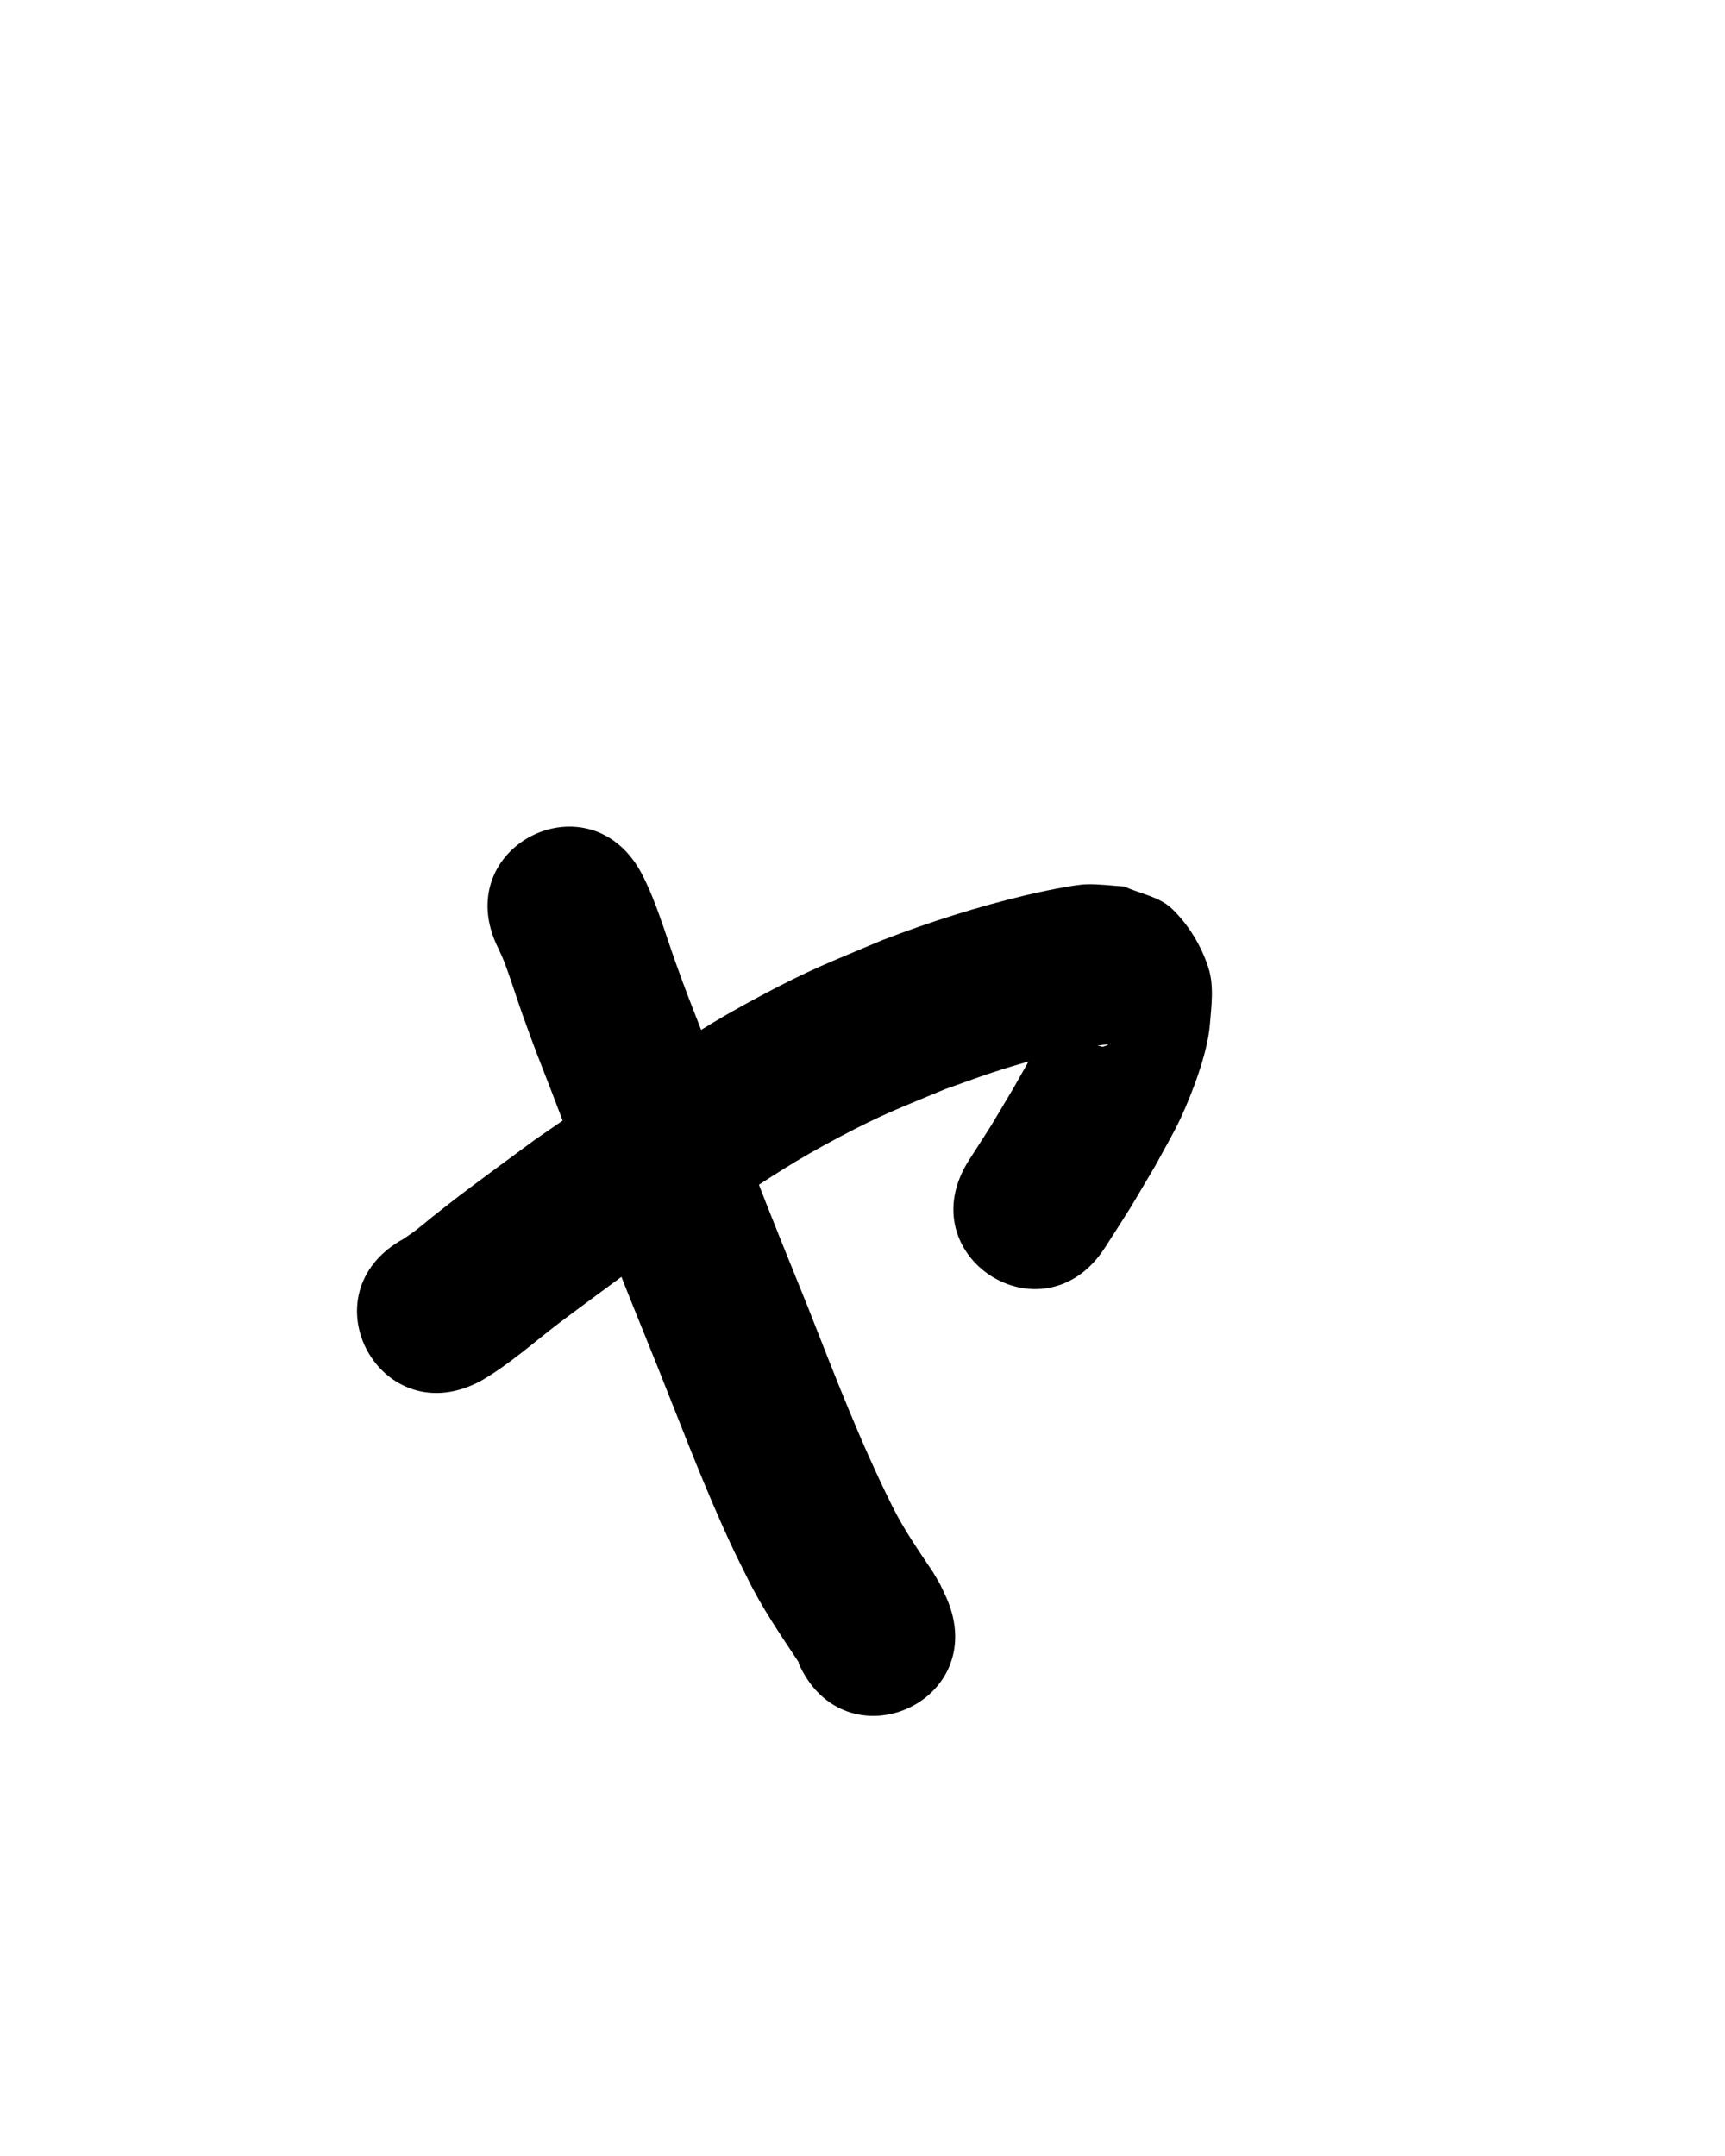 <?xml version="1.0" ?>
<svg xmlns="http://www.w3.org/2000/svg" width="800" height="1000">
<path d="m 223.299,640.325 c 12.933,-7.486 24.062,-17.572 35.899,-26.595 5.772,-4.4 28.658,-21.24 33.351,-24.702 25.329,-17.374 18.904,-13.192 45.974,-30.773 19.763,-12.836 30.081,-19.926 50.784,-30.882 20.332,-10.759 28.054,-13.448 48.912,-22.158 7.37,-2.597 14.685,-5.353 22.109,-7.792 11.247,-3.695 22.973,-6.97 34.524,-9.66 2.39,-0.556 14.969,-3.372 18.982,-3.265 0.854,0.023 -1.57,0.673 -2.355,1.009 -16.004,-3.647 -8.19,0.084 -22.425,-13.608 -0.911,-0.876 -1.876,-3.586 -2.717,-2.644 -2.028,2.273 -1.604,5.89 -2.712,8.729 -4.365,11.185 -7.541,15.839 -13.671,26.803 -13.616,22.837 -6.749,11.745 -20.56,33.301 -28.562,44.685 34.632,85.077 63.194,40.392 v 0 c 15.598,-24.453 7.822,-11.831 23.275,-37.901 3.916,-7.358 8.248,-14.51 11.749,-22.075 5.326,-11.509 12.356,-29.899 13.463,-42.983 0.754,-8.905 2.067,-18.301 -0.692,-26.801 -3.294,-10.148 -9.161,-19.812 -16.841,-27.217 -5.855,-5.645 -14.736,-6.888 -22.105,-10.332 -5.831,-0.339 -11.654,-1.17 -17.493,-1.018 -6.121,0.159 -22.375,3.692 -27.692,4.953 -22.825,5.414 -45.214,12.54 -67.101,20.971 -24.911,10.535 -32.818,13.243 -57.162,26.24 -22.17,11.836 -33.71,19.645 -54.573,33.207 -28.8,18.721 -22.034,14.323 -49.387,33.148 -7.157,5.28 -27.515,20.245 -35.094,26.028 -4.428,3.378 -8.767,6.872 -13.15,10.309 -2.209,1.793 -4.377,3.636 -6.626,5.379 -1.689,1.31 -4.047,2.897 -5.939,4.187 -46.492,25.514 -10.411,91.264 36.082,65.75 z"/>
<path d="m 231.123,439.919 c 1.647,3.58 2.156,4.536 3.66,8.651 2.637,7.217 4.893,14.569 7.468,21.808 5.608,15.766 7.73,20.882 13.948,36.918 2.504,6.611 5.048,13.208 7.512,19.834 7.394,19.881 7.845,21.967 15.515,42.146 8.344,21.955 17.315,43.665 26.056,65.463 9.634,24.122 18.868,48.422 29.425,72.164 5.518,12.41 6.308,13.716 12.11,25.426 6.658,13.561 15.207,25.996 23.527,38.549 0.244,0.71 0.377,0.731 -0.063,0.399 21.393,48.527 90.02,18.272 68.627,-30.254 v 0 c -3.786,-8.047 -1.741,-4.16 -6.111,-11.673 -6.612,-9.92 -13.476,-19.702 -18.818,-30.401 -14.909,-29.884 -26.867,-61.072 -39.086,-92.126 -8.497,-21.187 -17.235,-42.285 -25.347,-63.625 -7.168,-18.855 -8.67,-23.746 -15.699,-42.637 -2.536,-6.816 -5.153,-13.601 -7.729,-20.401 -5.403,-13.909 -8.024,-20.331 -12.891,-34.019 -4.752,-13.363 -8.664,-27.103 -15.051,-39.823 -23.759,-47.413 -90.811,-13.812 -67.052,33.601 z"/>
</svg>
